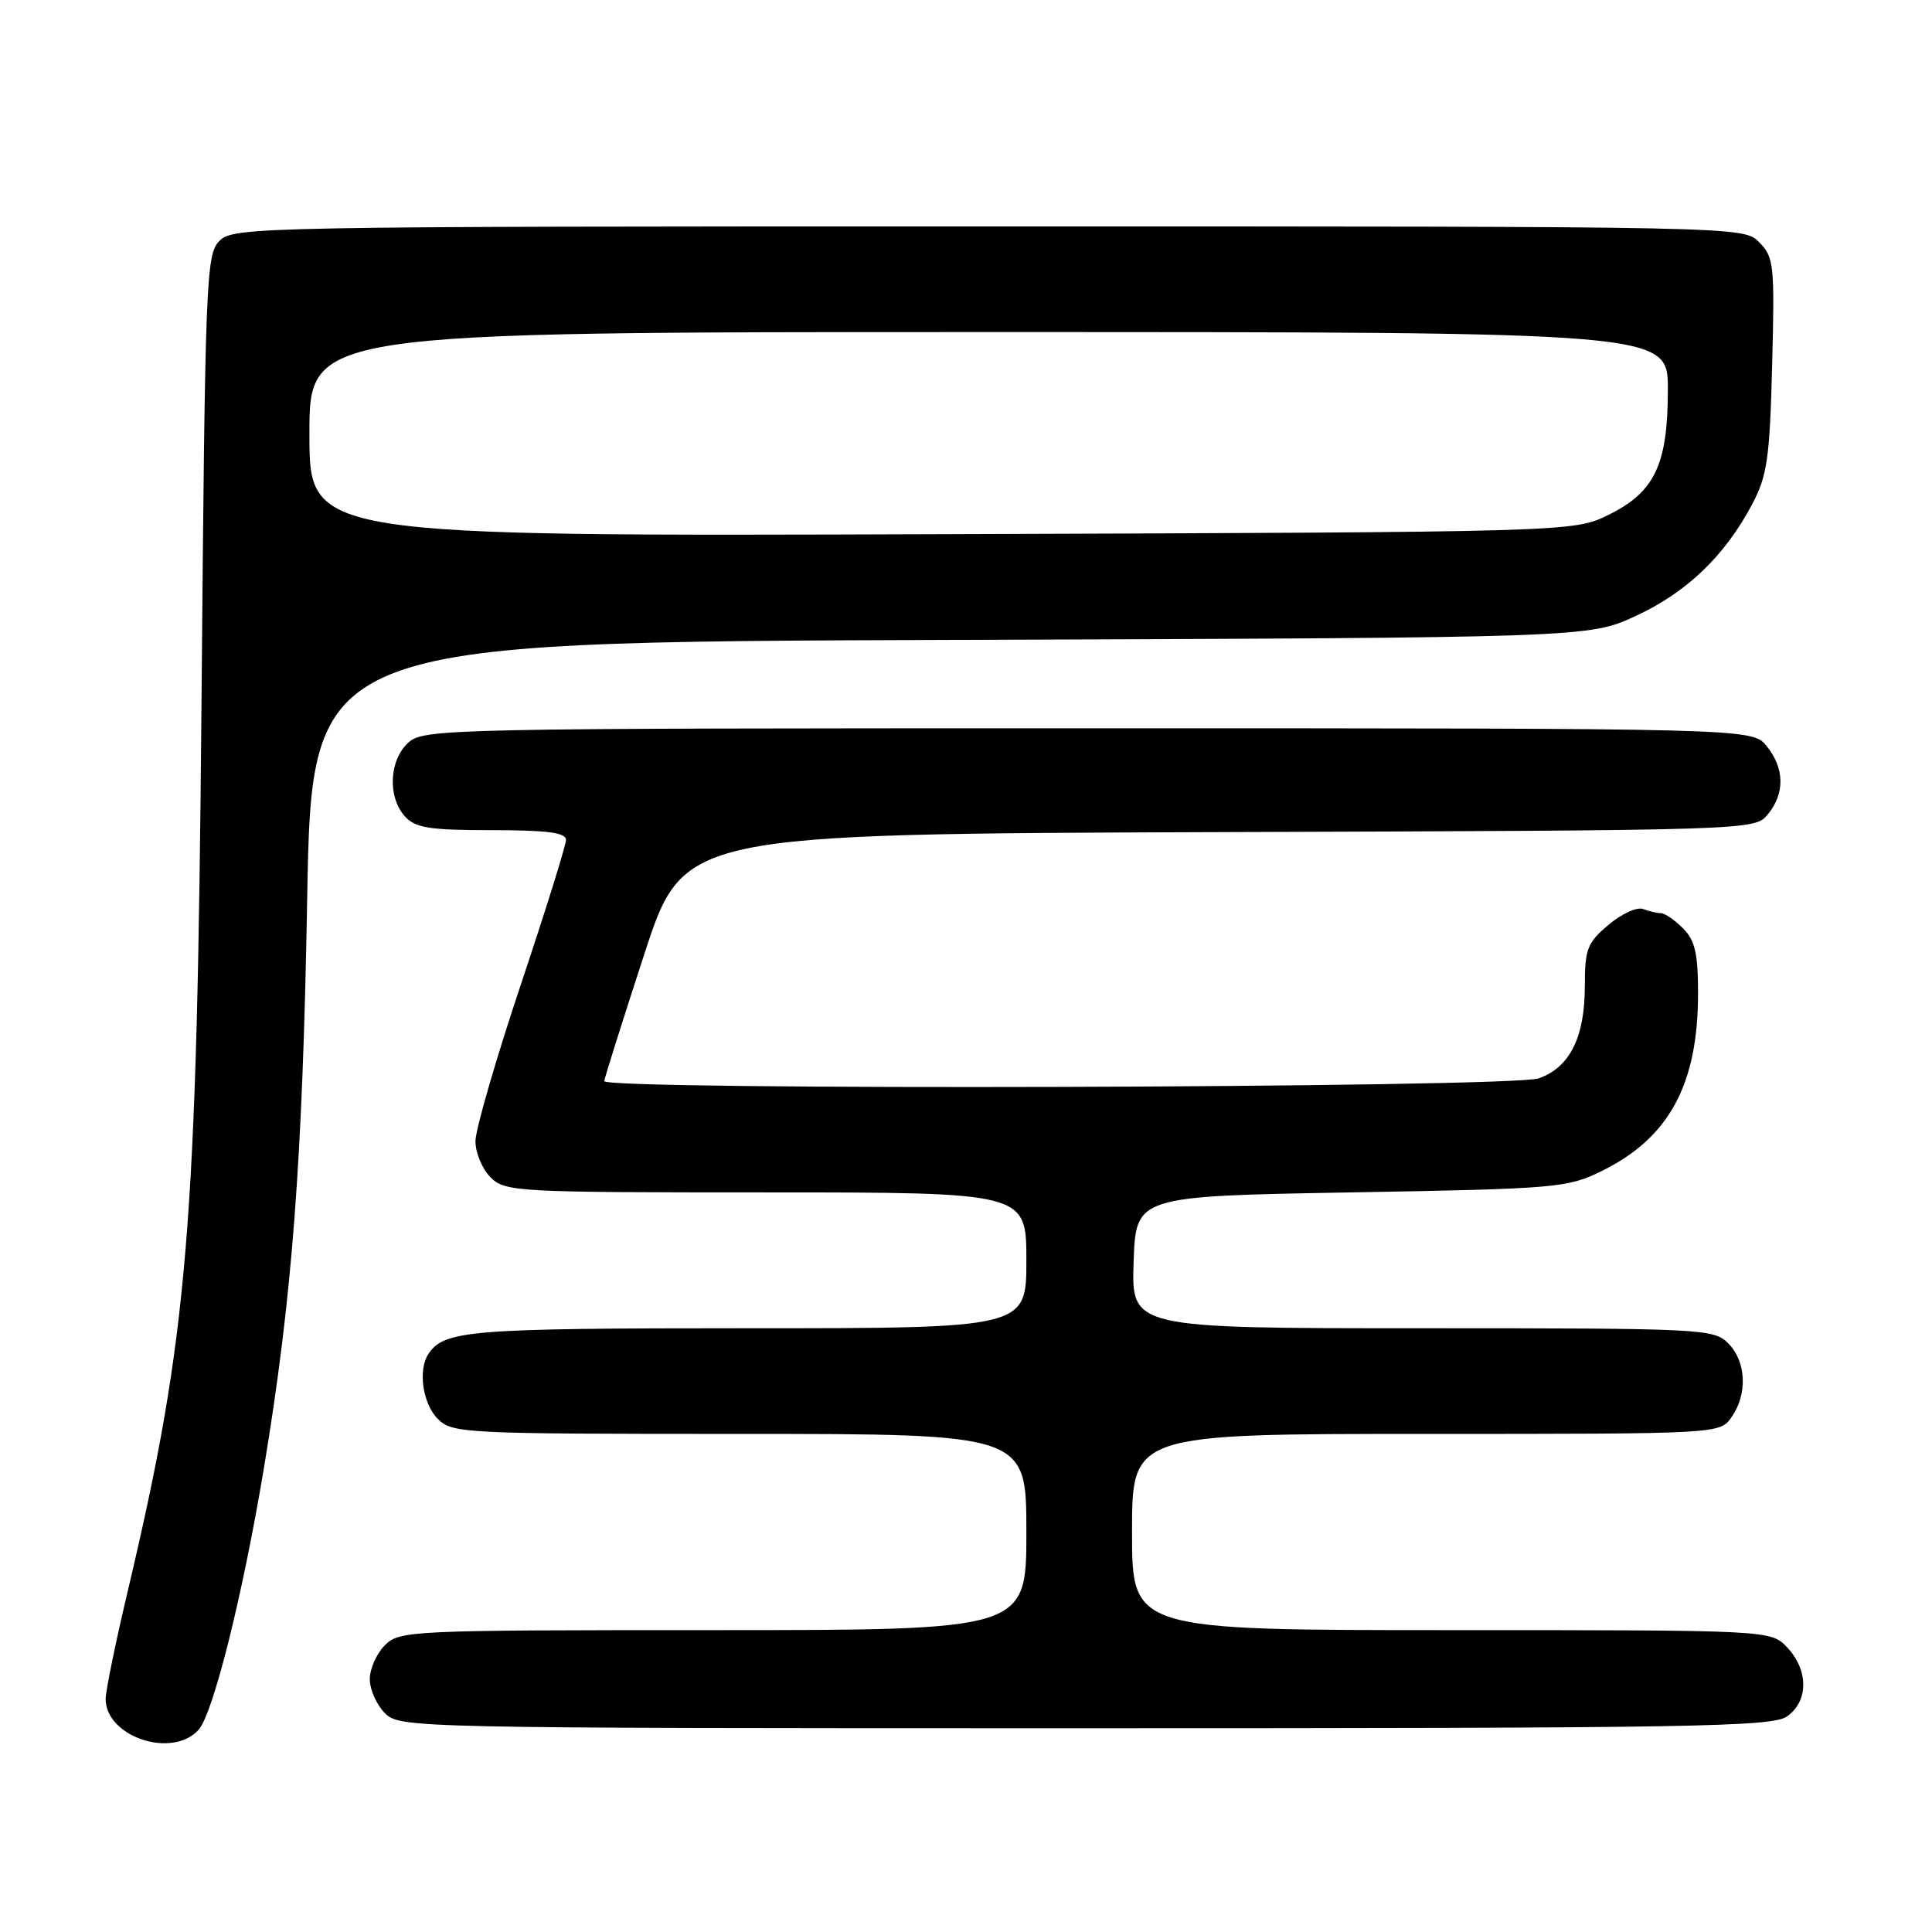 <?xml version="1.0" encoding="UTF-8" standalone="no"?>
<!DOCTYPE svg PUBLIC "-//W3C//DTD SVG 1.1//EN" "http://www.w3.org/Graphics/SVG/1.1/DTD/svg11.dtd" >
<svg xmlns="http://www.w3.org/2000/svg" xmlns:xlink="http://www.w3.org/1999/xlink" version="1.1" viewBox="0 0 256 256">
 <g >
 <path fill="currentColor"
d=" M 26.31 229.21 C 28.24 227.07 32.15 211.43 34.95 194.64 C 38.72 171.98 40.09 154.01 40.70 119.29 C 41.30 85.08 41.30 85.08 125.90 84.79 C 210.50 84.50 210.50 84.50 216.76 81.61 C 223.51 78.49 228.57 73.63 232.18 66.80 C 234.17 63.04 234.50 60.71 234.82 48.34 C 235.16 35.05 235.06 34.06 233.09 32.09 C 231.00 30.00 231.00 30.00 131.00 30.00 C 34.16 30.00 30.94 30.06 29.10 31.90 C 27.30 33.70 27.18 36.58 26.70 93.15 C 26.10 162.93 24.94 176.91 16.92 210.86 C 15.31 217.65 14.00 224.07 14.00 225.11 C 14.00 230.14 22.81 233.08 26.31 229.21 Z  M 236.78 227.44 C 239.64 225.44 239.66 221.33 236.83 218.31 C 234.65 216.00 234.65 216.00 192.33 216.00 C 150.00 216.00 150.00 216.00 150.00 203.00 C 150.00 190.00 150.00 190.00 188.94 190.00 C 227.89 190.00 227.89 190.00 229.44 187.78 C 231.59 184.71 231.39 180.39 229.00 178.00 C 227.07 176.07 225.67 176.00 188.46 176.00 C 149.92 176.00 149.92 176.00 150.21 167.25 C 150.50 158.50 150.50 158.50 179.00 158.00 C 206.34 157.52 207.69 157.40 212.25 155.16 C 221.17 150.77 225.00 143.70 225.00 131.63 C 225.00 126.33 224.60 124.60 223.00 123.00 C 221.90 121.90 220.59 121.00 220.08 121.00 C 219.58 121.00 218.51 120.75 217.72 120.45 C 216.93 120.14 214.87 121.08 213.14 122.54 C 210.33 124.90 210.00 125.74 210.00 130.64 C 210.00 137.46 208.00 141.45 203.88 142.89 C 200.23 144.16 79.95 144.51 80.07 143.25 C 80.10 142.84 82.48 135.30 85.35 126.50 C 90.56 110.50 90.56 110.50 161.53 110.26 C 232.48 110.02 232.50 110.02 234.25 107.90 C 236.53 105.14 236.47 101.80 234.09 98.86 C 232.18 96.50 232.18 96.50 144.19 96.50 C 59.08 96.50 56.14 96.56 54.11 98.40 C 51.56 100.71 51.33 105.60 53.65 108.17 C 55.04 109.71 56.89 110.00 65.15 110.00 C 72.49 110.00 75.00 110.33 75.00 111.28 C 75.00 111.99 72.30 120.63 69.00 130.50 C 65.70 140.37 63.00 149.69 63.00 151.22 C 63.00 152.75 63.90 154.90 65.00 156.00 C 66.92 157.92 68.33 158.00 101.50 158.00 C 136.00 158.00 136.00 158.00 136.00 167.00 C 136.00 176.00 136.00 176.00 98.93 176.00 C 62.18 176.00 58.86 176.27 56.77 179.40 C 55.36 181.50 56.01 186.01 58.00 188.00 C 59.93 189.93 61.33 190.00 98.00 190.00 C 136.00 190.00 136.00 190.00 136.00 203.00 C 136.00 216.00 136.00 216.00 94.50 216.00 C 54.33 216.00 52.94 216.06 51.00 218.00 C 49.90 219.10 49.00 221.12 49.00 222.50 C 49.00 223.88 49.90 225.90 51.00 227.00 C 52.97 228.97 54.33 229.00 143.78 229.00 C 224.32 229.00 234.81 228.82 236.78 227.44 Z  M 41.00 57.53 C 41.00 44.00 41.00 44.00 131.00 44.00 C 221.00 44.00 221.00 44.00 221.00 51.60 C 221.00 61.54 219.28 65.19 213.16 68.21 C 208.50 70.50 208.50 70.50 124.75 70.78 C 41.00 71.07 41.00 71.07 41.00 57.53 Z "/>
</g>
</svg>